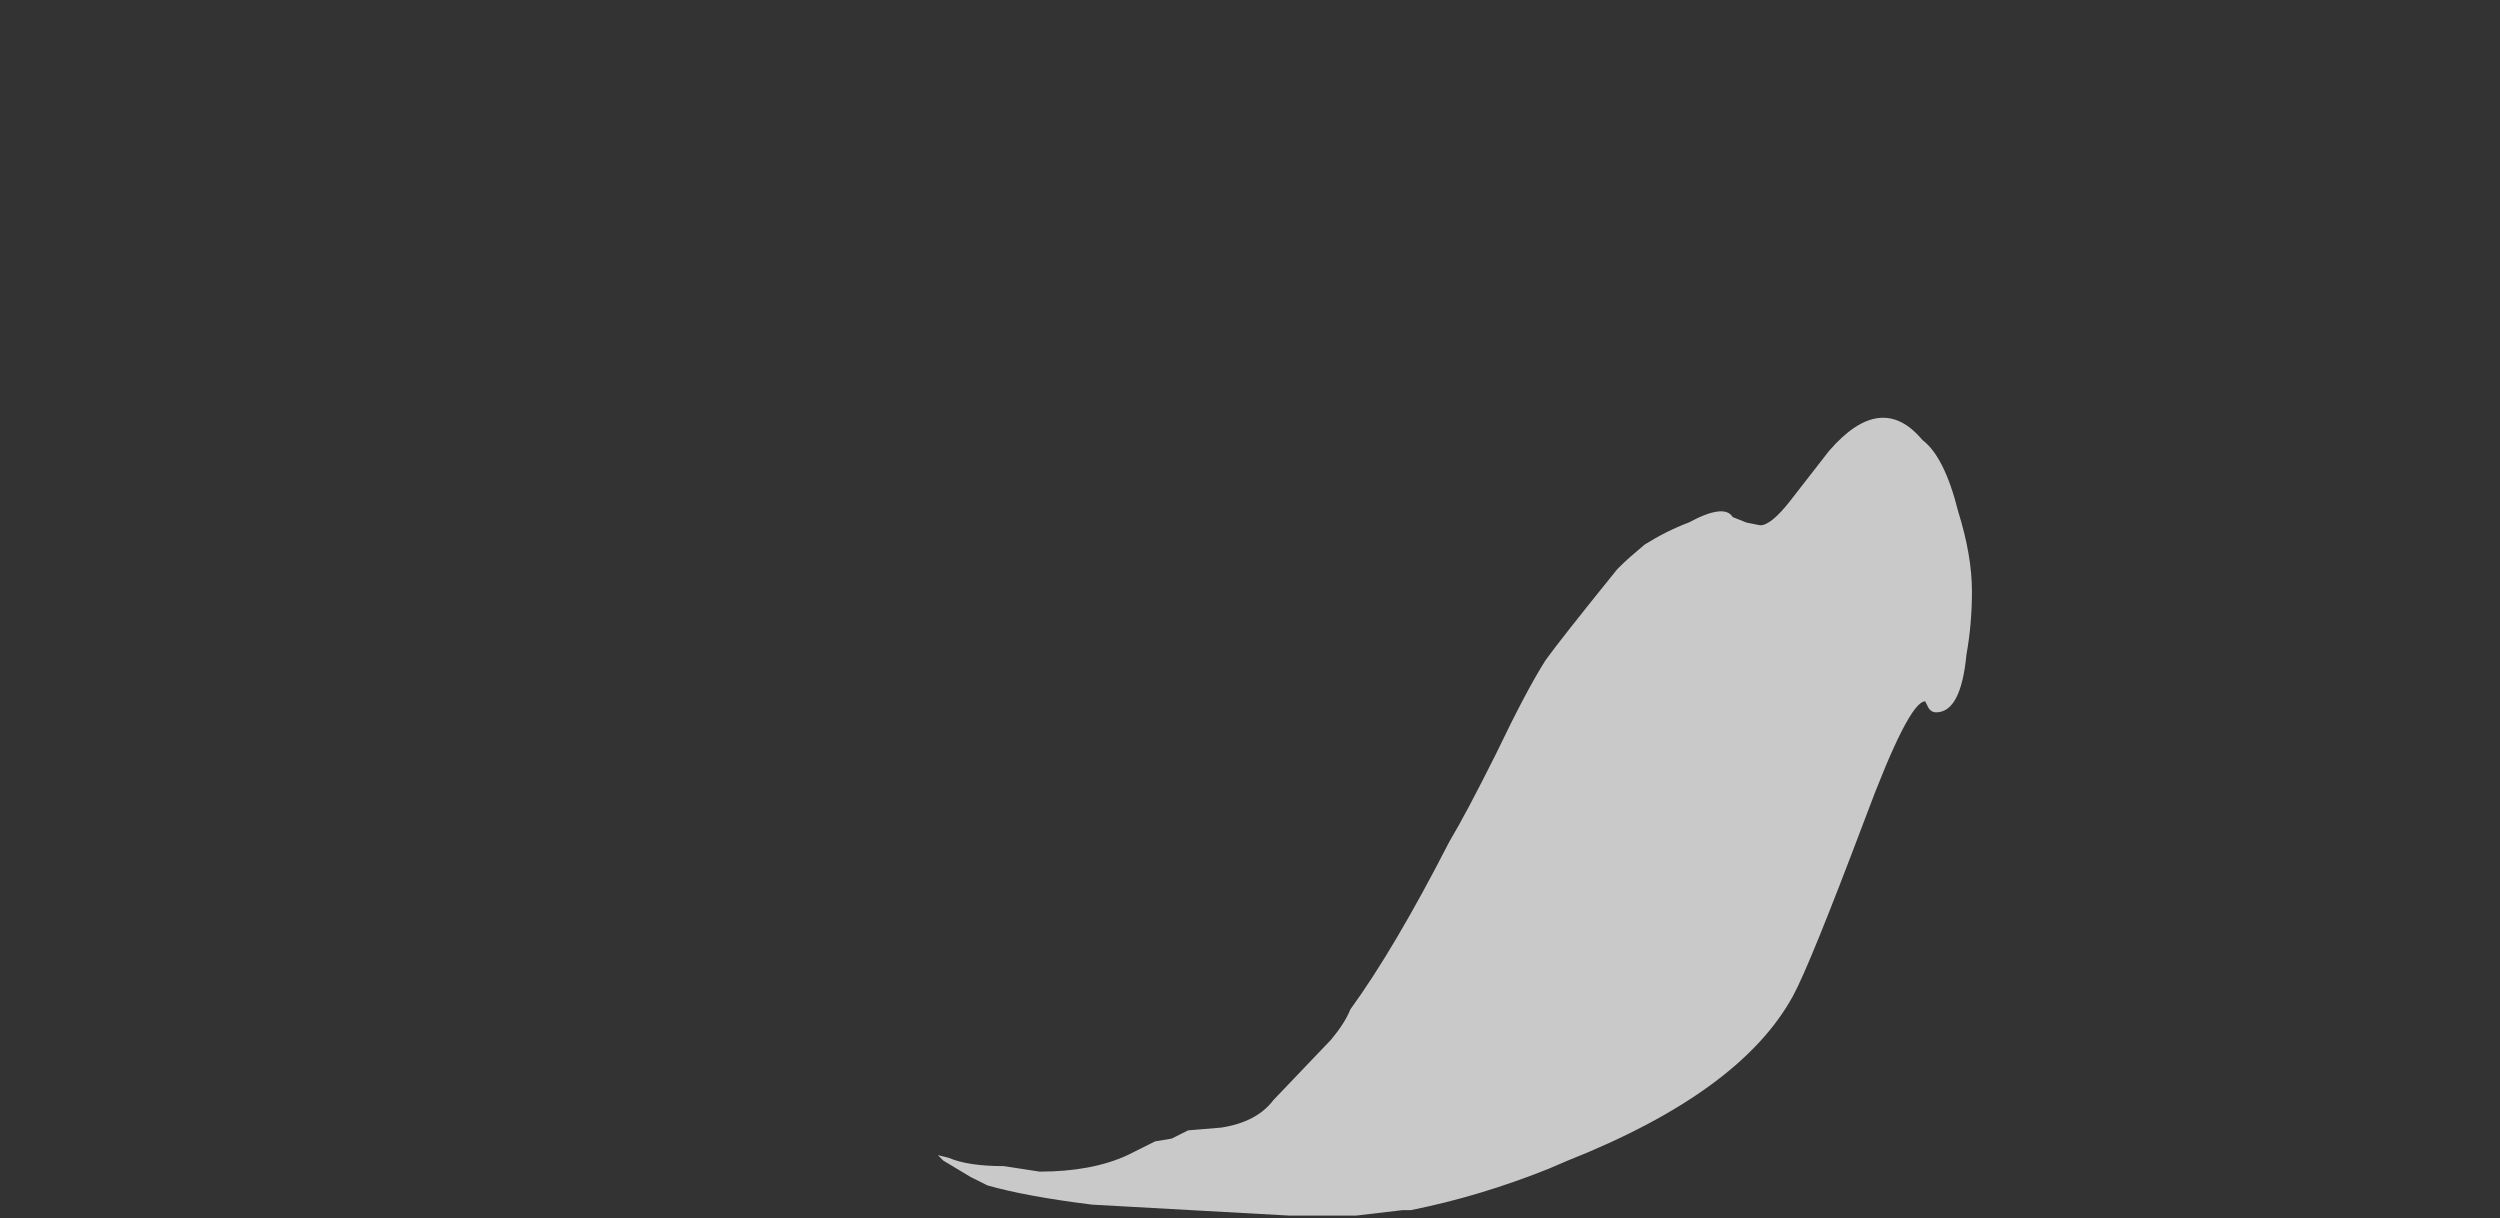 <?xml version="1.0" encoding="UTF-8" standalone="no"?>
<svg xmlns:ffdec="https://www.free-decompiler.com/flash" xmlns:xlink="http://www.w3.org/1999/xlink" ffdec:objectType="frame" height="155.05px" width="318.15px" xmlns="http://www.w3.org/2000/svg">
  <rect width="100%" height="100%" fill="#333333" stroke="none"/>
  <g transform="matrix(1.0, 0.0, 0.0, 1.0, 158.9, 144.2)">
    <use ffdec:characterId="1793" height="14.5" transform="matrix(7.0, 0.0, 0.0, 7.0, -39.55, -91.0)" width="18.8" xlink:href="#shape0"/>
  </g>
  <defs>
    <g id="shape0" transform="matrix(1.0, 0.0, 0.0, 1.0, 5.65, 13.0)">
      <path d="M7.2 -10.7 Q7.6 -10.95 8.0 -11.1 8.65 -11.45 8.8 -11.2 L9.05 -11.1 9.3 -11.05 Q9.5 -11.05 9.85 -11.5 L10.55 -12.4 Q11.5 -13.5 12.25 -12.6 12.65 -12.3 12.9 -11.3 13.15 -10.5 13.15 -9.85 13.15 -9.25 13.05 -8.7 12.95 -7.65 12.5 -7.65 12.4 -7.65 12.35 -7.75 L12.3 -7.85 Q12.0 -7.85 11.2 -5.7 10.2 -3.05 9.9 -2.5 8.95 -0.75 5.8 0.5 L5.45 0.65 Q4.2 1.15 2.95 1.4 L2.8 1.4 1.95 1.5 0.75 1.5 -2.85 1.3 Q-4.05 1.15 -4.75 0.95 L-5.05 0.8 -5.55 0.5 -5.65 0.4 -5.45 0.45 Q-5.1 0.6 -4.45 0.6 L-3.8 0.7 Q-2.85 0.7 -2.2 0.4 L-1.7 0.15 -1.4 0.1 -1.1 -0.05 -0.5 -0.1 Q0.15 -0.2 0.45 -0.6 L1.5 -1.7 Q1.75 -2.0 1.85 -2.25 2.65 -3.35 3.65 -5.3 3.95 -5.8 4.5 -6.9 5.05 -8.05 5.4 -8.6 5.65 -8.95 6.7 -10.25 L6.75 -10.3 Q6.9 -10.45 7.2 -10.7" fill="#ffffff" fill-opacity="0.737" fill-rule="evenodd" stroke="none"/>
    </g>
  </defs>
</svg>
